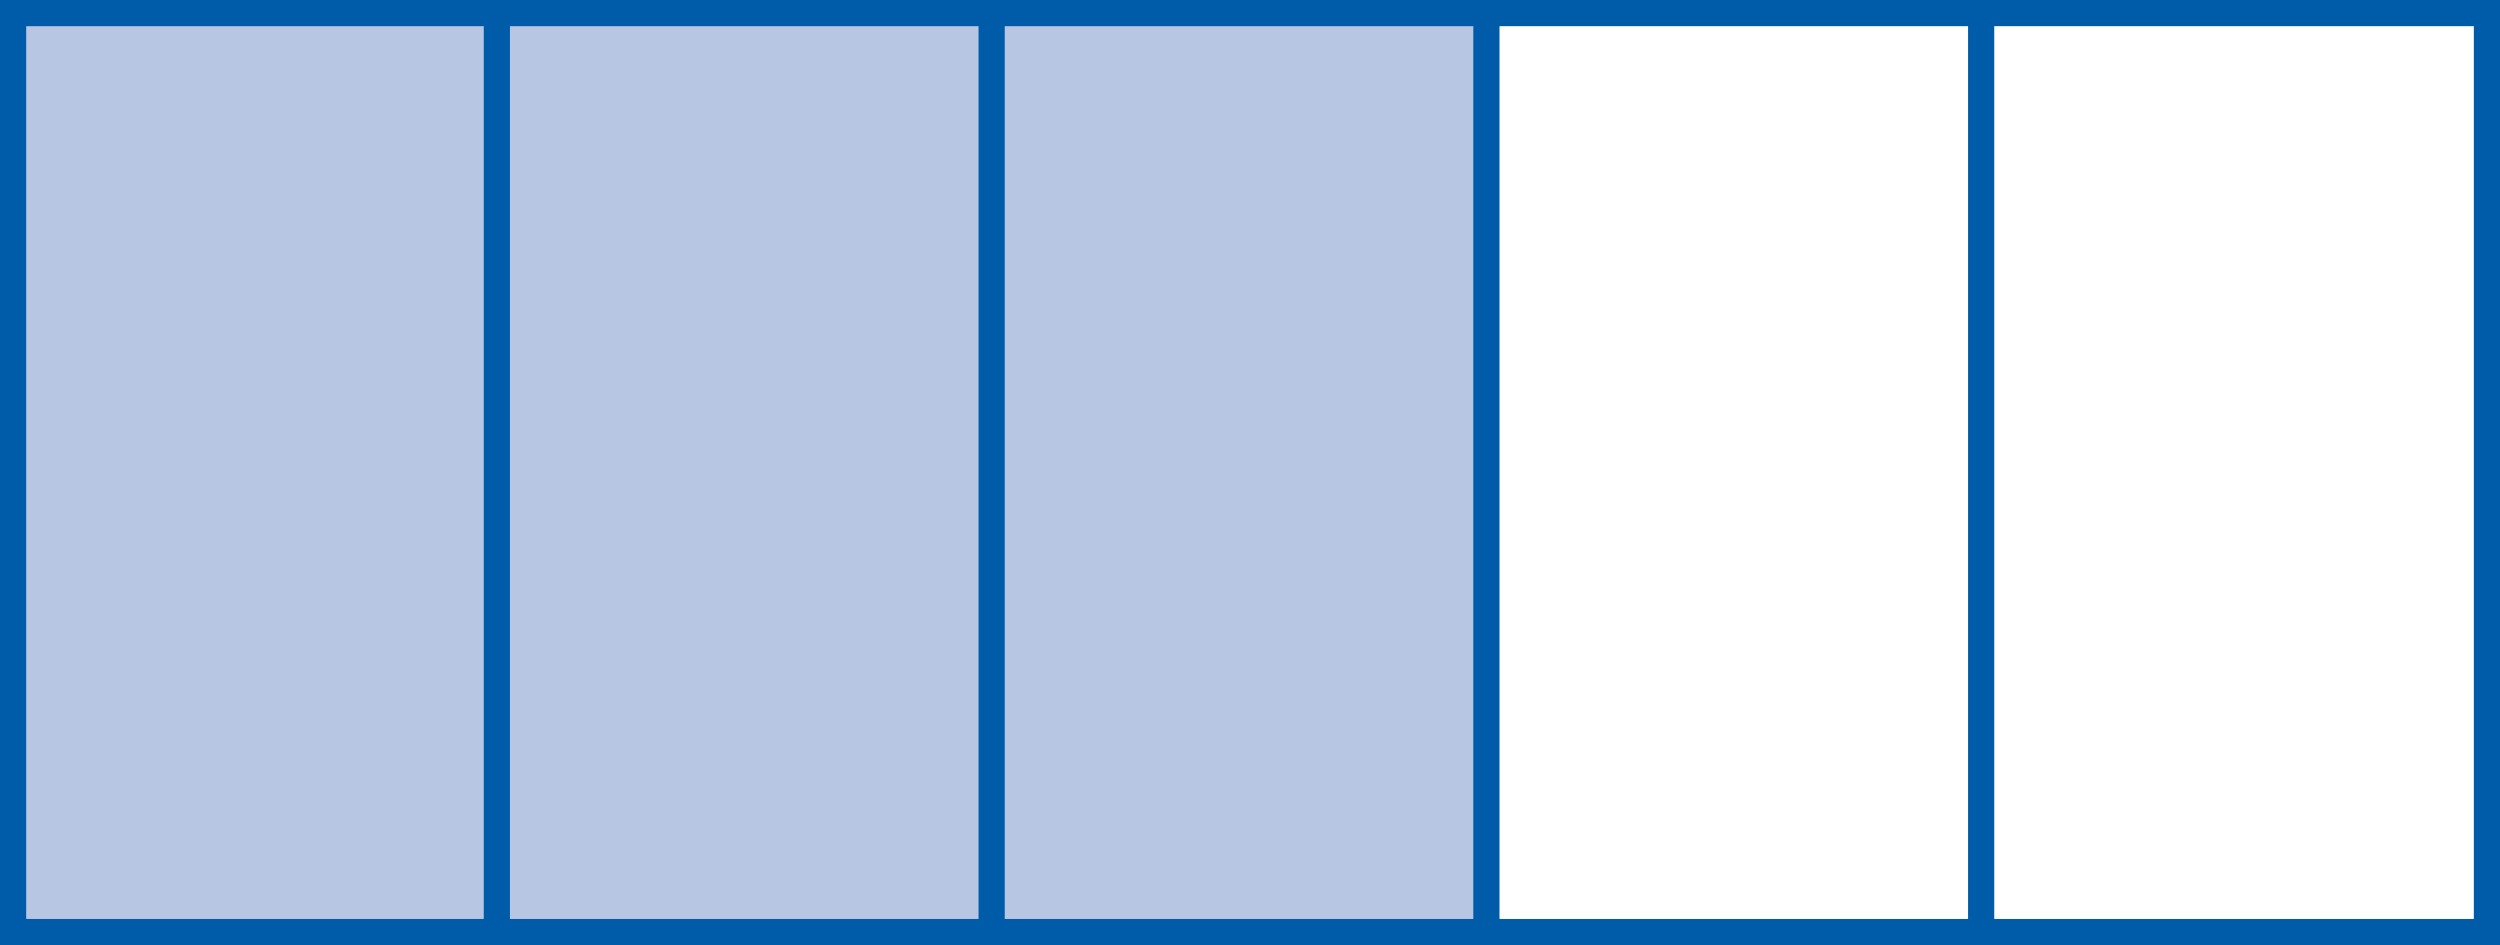 <?xml version="1.0" encoding="iso-8859-1"?>
<!-- Generator: Adobe Illustrator 16.0.0, SVG Export Plug-In . SVG Version: 6.00 Build 0)  -->
<!DOCTYPE svg PUBLIC "-//W3C//DTD SVG 1.1//EN" "http://www.w3.org/Graphics/SVG/1.1/DTD/svg11.dtd">
<svg version="1.1" id="Lager_1" xmlns="http://www.w3.org/2000/svg" xmlns:xlink="http://www.w3.org/1999/xlink" x="0px" y="0px"
	 width="71.616px" height="27.075px" viewBox="0 0 71.616 27.075" style="enable-background:new 0 0 71.616 27.075;"
	 xml:space="preserve">
<rect x="0.375" y="0.375" style="fill:#B6C6E3;" width="42.205" height="26.325"/>
<rect x="0.375" y="0.375" style="fill:none;stroke:#005CA9;stroke-width:0.75;" width="70.866" height="26.325"/>
<line style="fill:none;stroke:#005CA9;stroke-width:0.75;" x1="14.233" y1="0.375" x2="14.233" y2="26.7"/>
<line style="fill:none;stroke:#005CA9;stroke-width:0.75;" x1="28.407" y1="0.375" x2="28.407" y2="26.7"/>
<line style="fill:none;stroke:#005CA9;stroke-width:0.75;" x1="42.58" y1="0.375" x2="42.58" y2="26.7"/>
<line style="fill:none;stroke:#005CA9;stroke-width:0.75;" x1="56.753" y1="0.375" x2="56.753" y2="26.7"/>
<g id="theGroup">
</g>
<g>
</g>
<g>
</g>
<g>
</g>
<g>
</g>
<g>
</g>
<g>
</g>
<g>
</g>
<g>
</g>
<g>
</g>
<g>
</g>
<g>
</g>
<g>
</g>
</svg>
